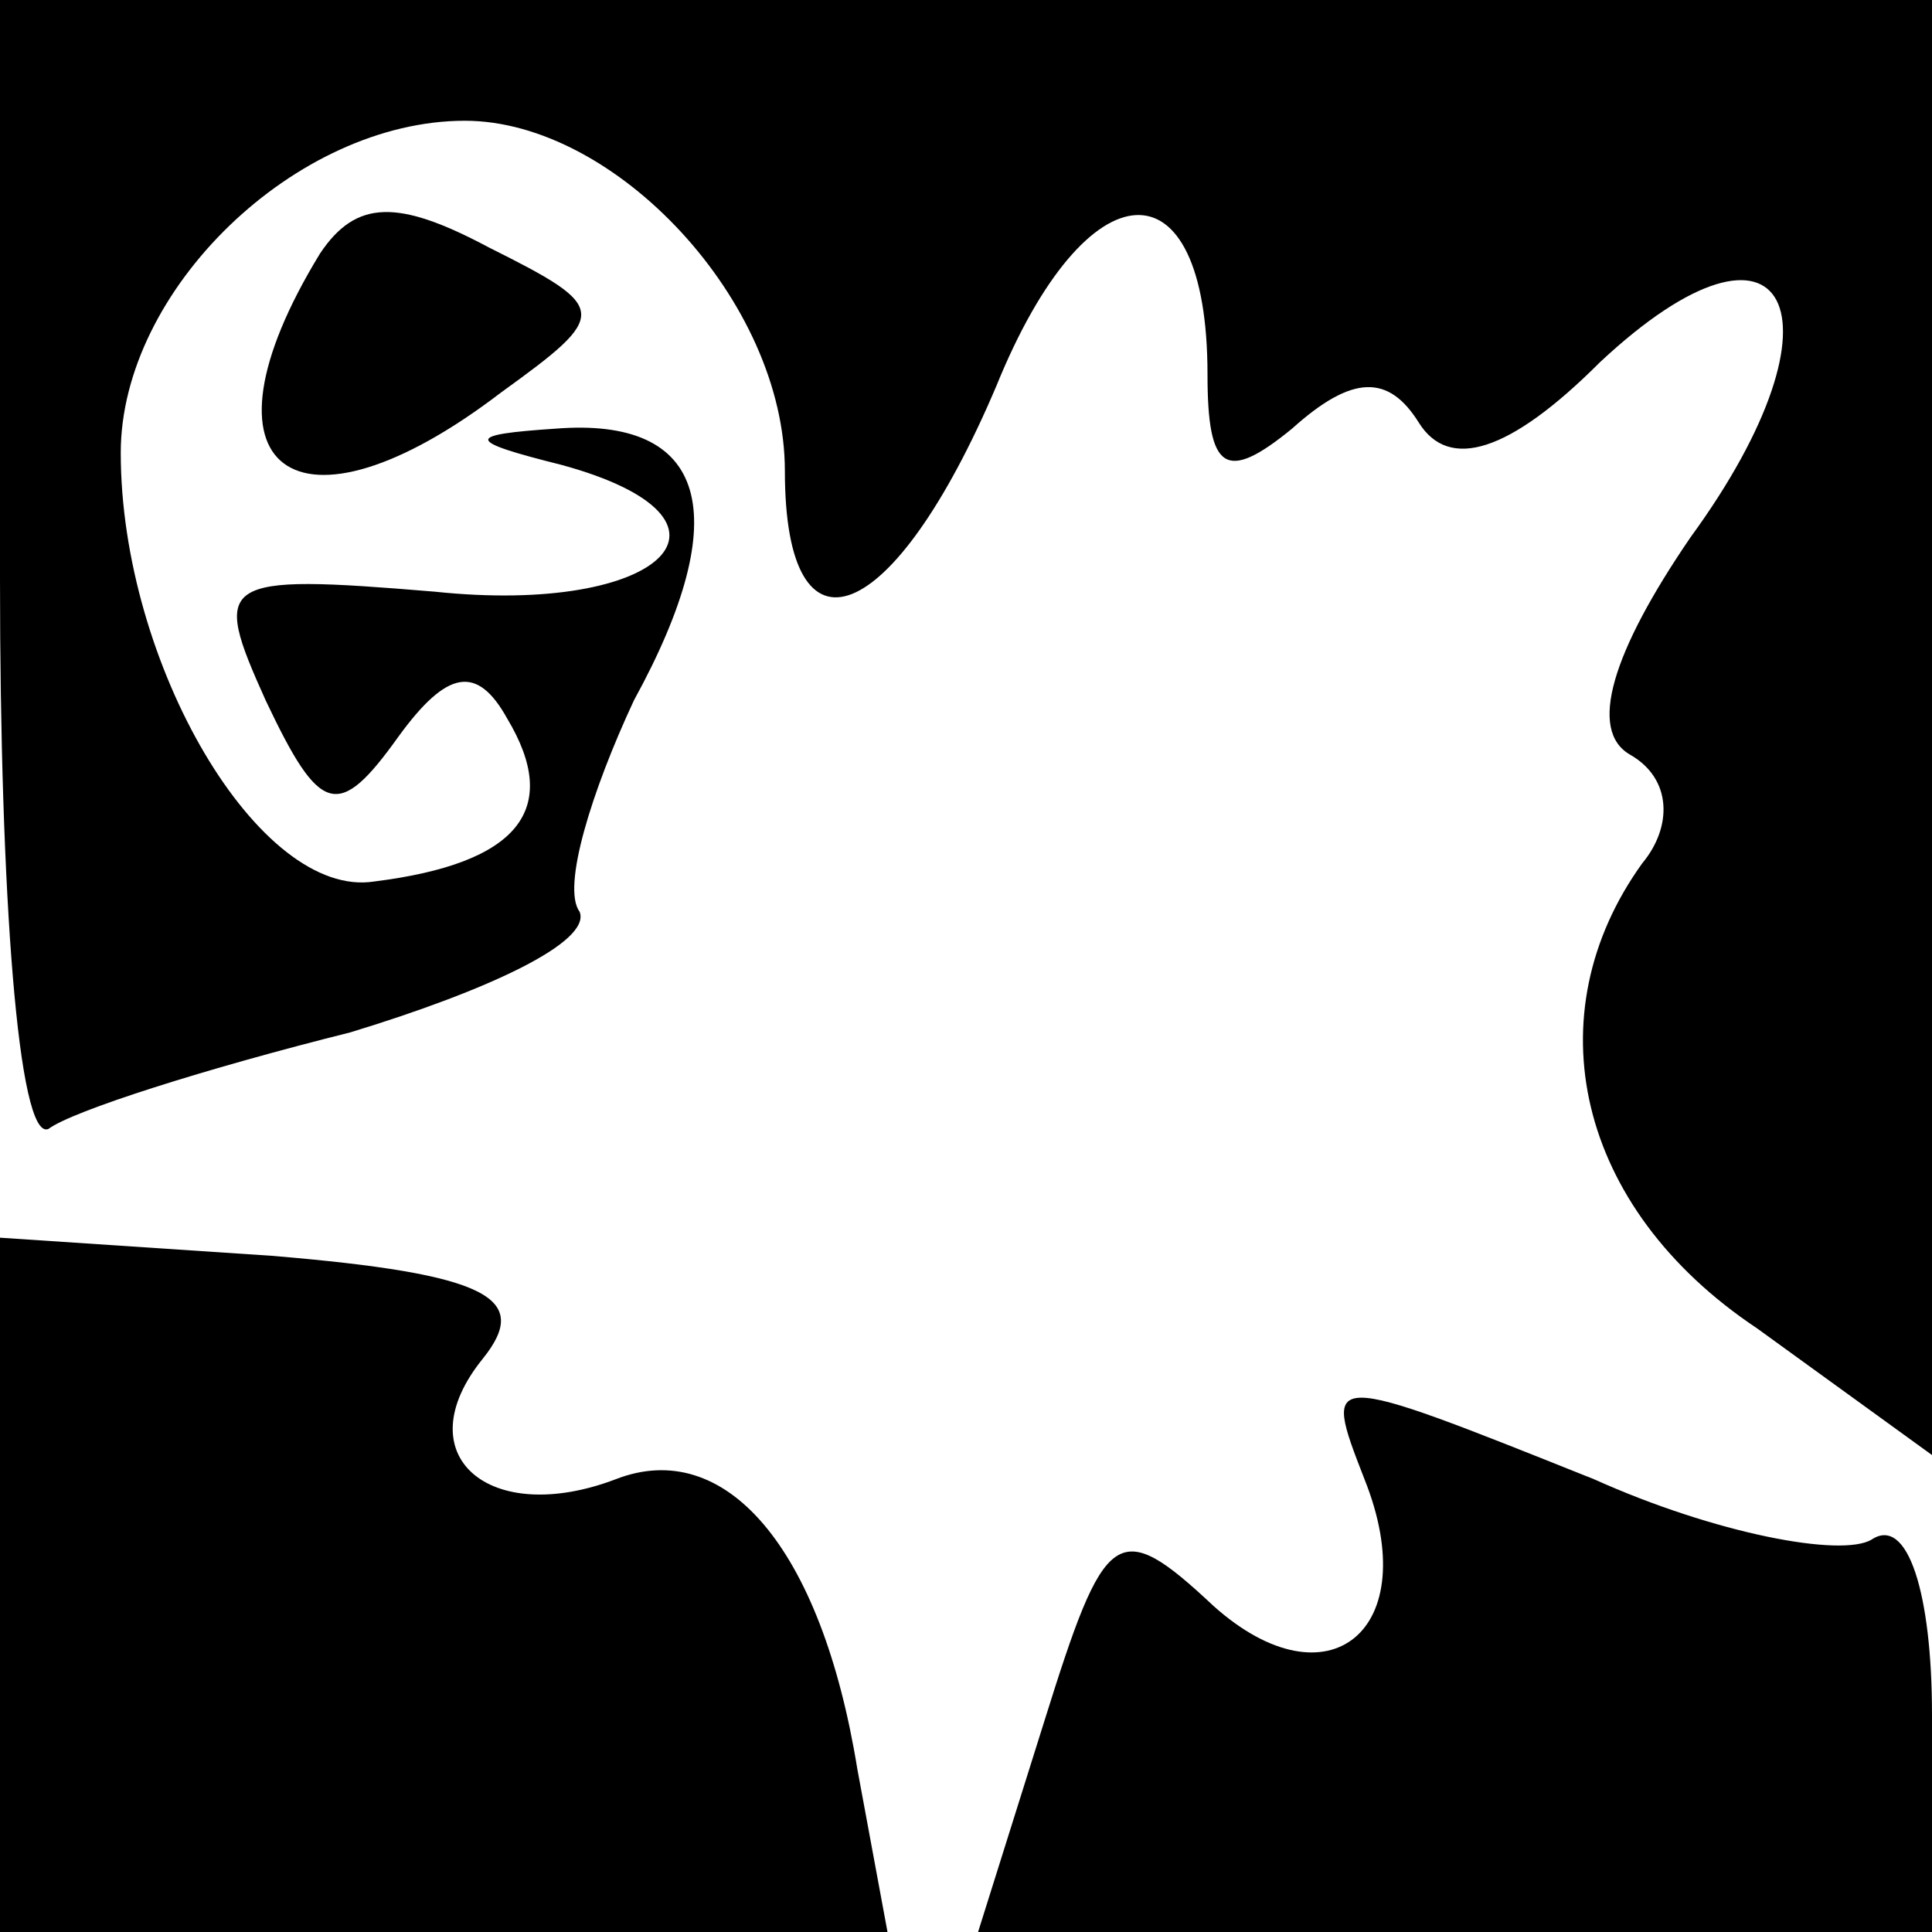 <?xml version="1.0" standalone="no"?>
<!DOCTYPE svg PUBLIC "-//W3C//DTD SVG 20010904//EN"
 "http://www.w3.org/TR/2001/REC-SVG-20010904/DTD/svg10.dtd">
<svg version="1.0" xmlns="http://www.w3.org/2000/svg"
 width="32pt" height="32pt" viewBox="0 0 32 32"
 preserveAspectRatio="xMidYMid meet">
<g transform="translate(0,32) scale(0.1,-0.1)"
fill="#000000" stroke="none">
<path fill="#000000" stroke="none" d="M0 224 c0 -52 3 -93 8 -91 4 3 26 10
50 16 23 7 40 15 38 20 -3 4 2 20 9 35 17 31 12 47 -13 45 -15 -1 -15 -2 1 -6
33 -9 17 -25 -21 -21 -36 3 -37 2 -28 -18 9 -19 12 -20 22 -6 8 11 13 12 18 3
9 -15 2 -24 -22 -27 -19 -3 -42 36 -42 71 0 27 29 55 57 55 25 0 53 -30 53
-58 0 -33 18 -26 35 14 15 37 35 38 35 2 0 -16 3 -18 14 -9 10 9 16 9 21 1 5
-8 15 -5 30 10 31 29 42 8 15 -29 -13 -19 -17 -32 -10 -36 7 -4 7 -12 2 -18
-18 -25 -11 -57 19 -77 l29 -21 0 120 0 121 -160 0 -160 0 0 -96z"/>
<path fill="#000000" stroke="none" d="M53 278 c-22 -36 -4 -49 30 -23 18 13
18 14 -2 24 -15 8 -22 8 -28 -1z"/>
<path fill="#000000" stroke="none" d="M0 58 l0 -58 74 0 73 0 -5 27 c-6 37
-22 55 -40 48 -21 -8 -35 4 -22 20 8 10 1 14 -35 17 l-45 3 0 -57z"/>
<path fill="#000000" stroke="none" d="M226 75 c10 -25 -6 -38 -25 -21 -16 15
-18 13 -28 -19 l-11 -35 79 0 79 0 0 36 c0 20 -4 33 -10 29 -5 -3 -26 1 -46
10 -45 18 -45 18 -38 0z"/>
</g>
</svg>
